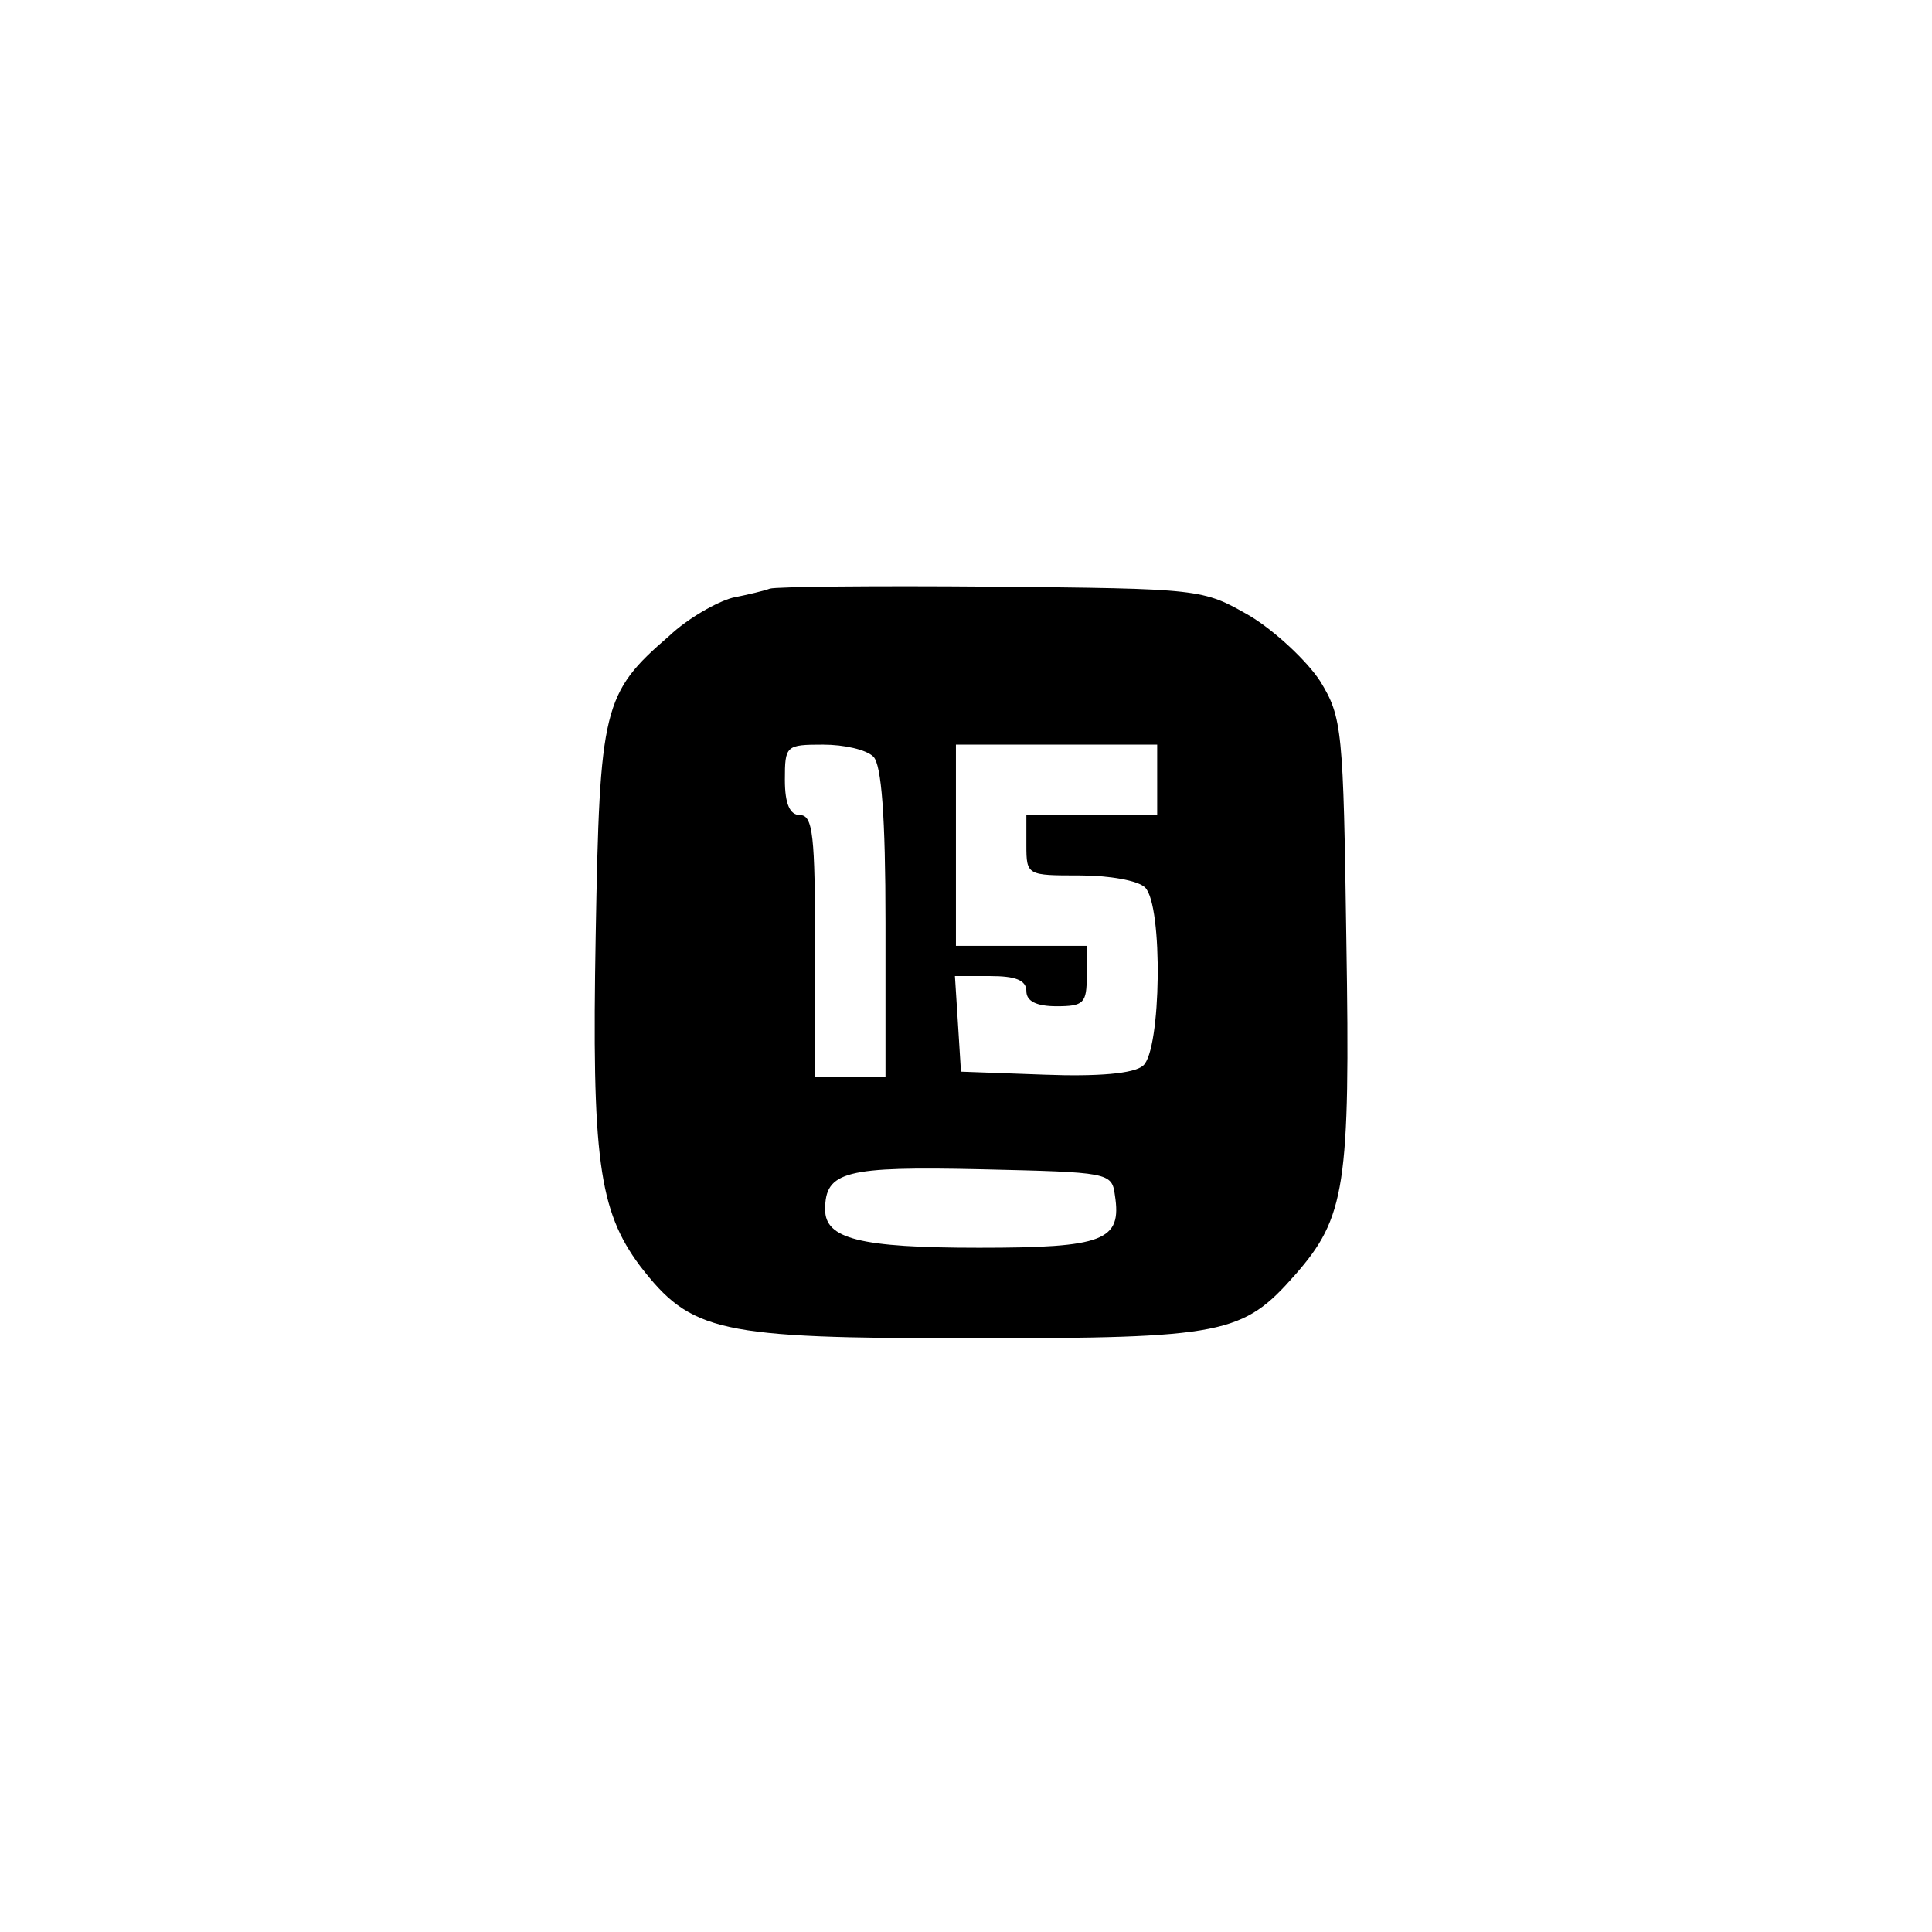 <?xml version="1.0" standalone="no"?>
<!DOCTYPE svg PUBLIC "-//W3C//DTD SVG 20010904//EN"
 "http://www.w3.org/TR/2001/REC-SVG-20010904/DTD/svg10.dtd">
<svg version="1.0" xmlns="http://www.w3.org/2000/svg"
 width="192pt" height="192pt" viewBox="0 0 192 192"
 preserveAspectRatio="xMidYMid meet">
<g transform="translate(0,192) scale(0.1,-0.1)"
fill="#000000" stroke="none">
810 c149 -35 263 -99 377 -209 169 -163 247 -351 247 -596 0 -245 -78 -433
-247 -596 -165 -159 -340 -229 -578 -229 -238 0 -413 70 -578 229 -169 163
-247 351 -247 596 0 238 70 413 229 578 111 115 239 190 390 227 107 26 298
26 407 0z"/>
<path d="M765 1335 c-5 -2 -22 -6 -37 -9 -15 -4 -44 -20 -63 -38 -66 -57 -69
-71 -73 -297 -4 -222 3 -274 44 -329 51 -66 77 -72 329 -72 252 0 270 4 322
63 50 57 55 88 51 332 -3 210 -4 222 -26 258 -13 20 -45 50 -70 65 -47 27 -48
27 -257 29 -115 1 -214 0 -220 -2z m103 -167 c8 -8 12 -59 12 -165 l0 -153
-35 0 -35 0 0 130 c0 109 -2 130 -15 130 -10 0 -15 11 -15 35 0 34 1 35 38 35
21 0 43 -5 50 -12z m282 -23 l0 -35 -65 0 -65 0 0 -30 c0 -30 1 -30 53 -30 29
0 58 -5 65 -12 18 -18 16 -162 -2 -177 -9 -8 -45 -11 -98 -9 l-83 3 -3 48 -3
47 35 0 c25 0 36 -4 36 -15 0 -10 10 -15 30 -15 27 0 30 3 30 30 l0 30 -65 0
-65 0 0 100 0 100 100 0 100 0 0 -35z m-42 -413 c7 -45 -11 -52 -135 -52 -119
0 -153 9 -153 38 0 38 20 43 155 40 127 -3 130 -3 133 -26z"/>
</g>
</svg>
